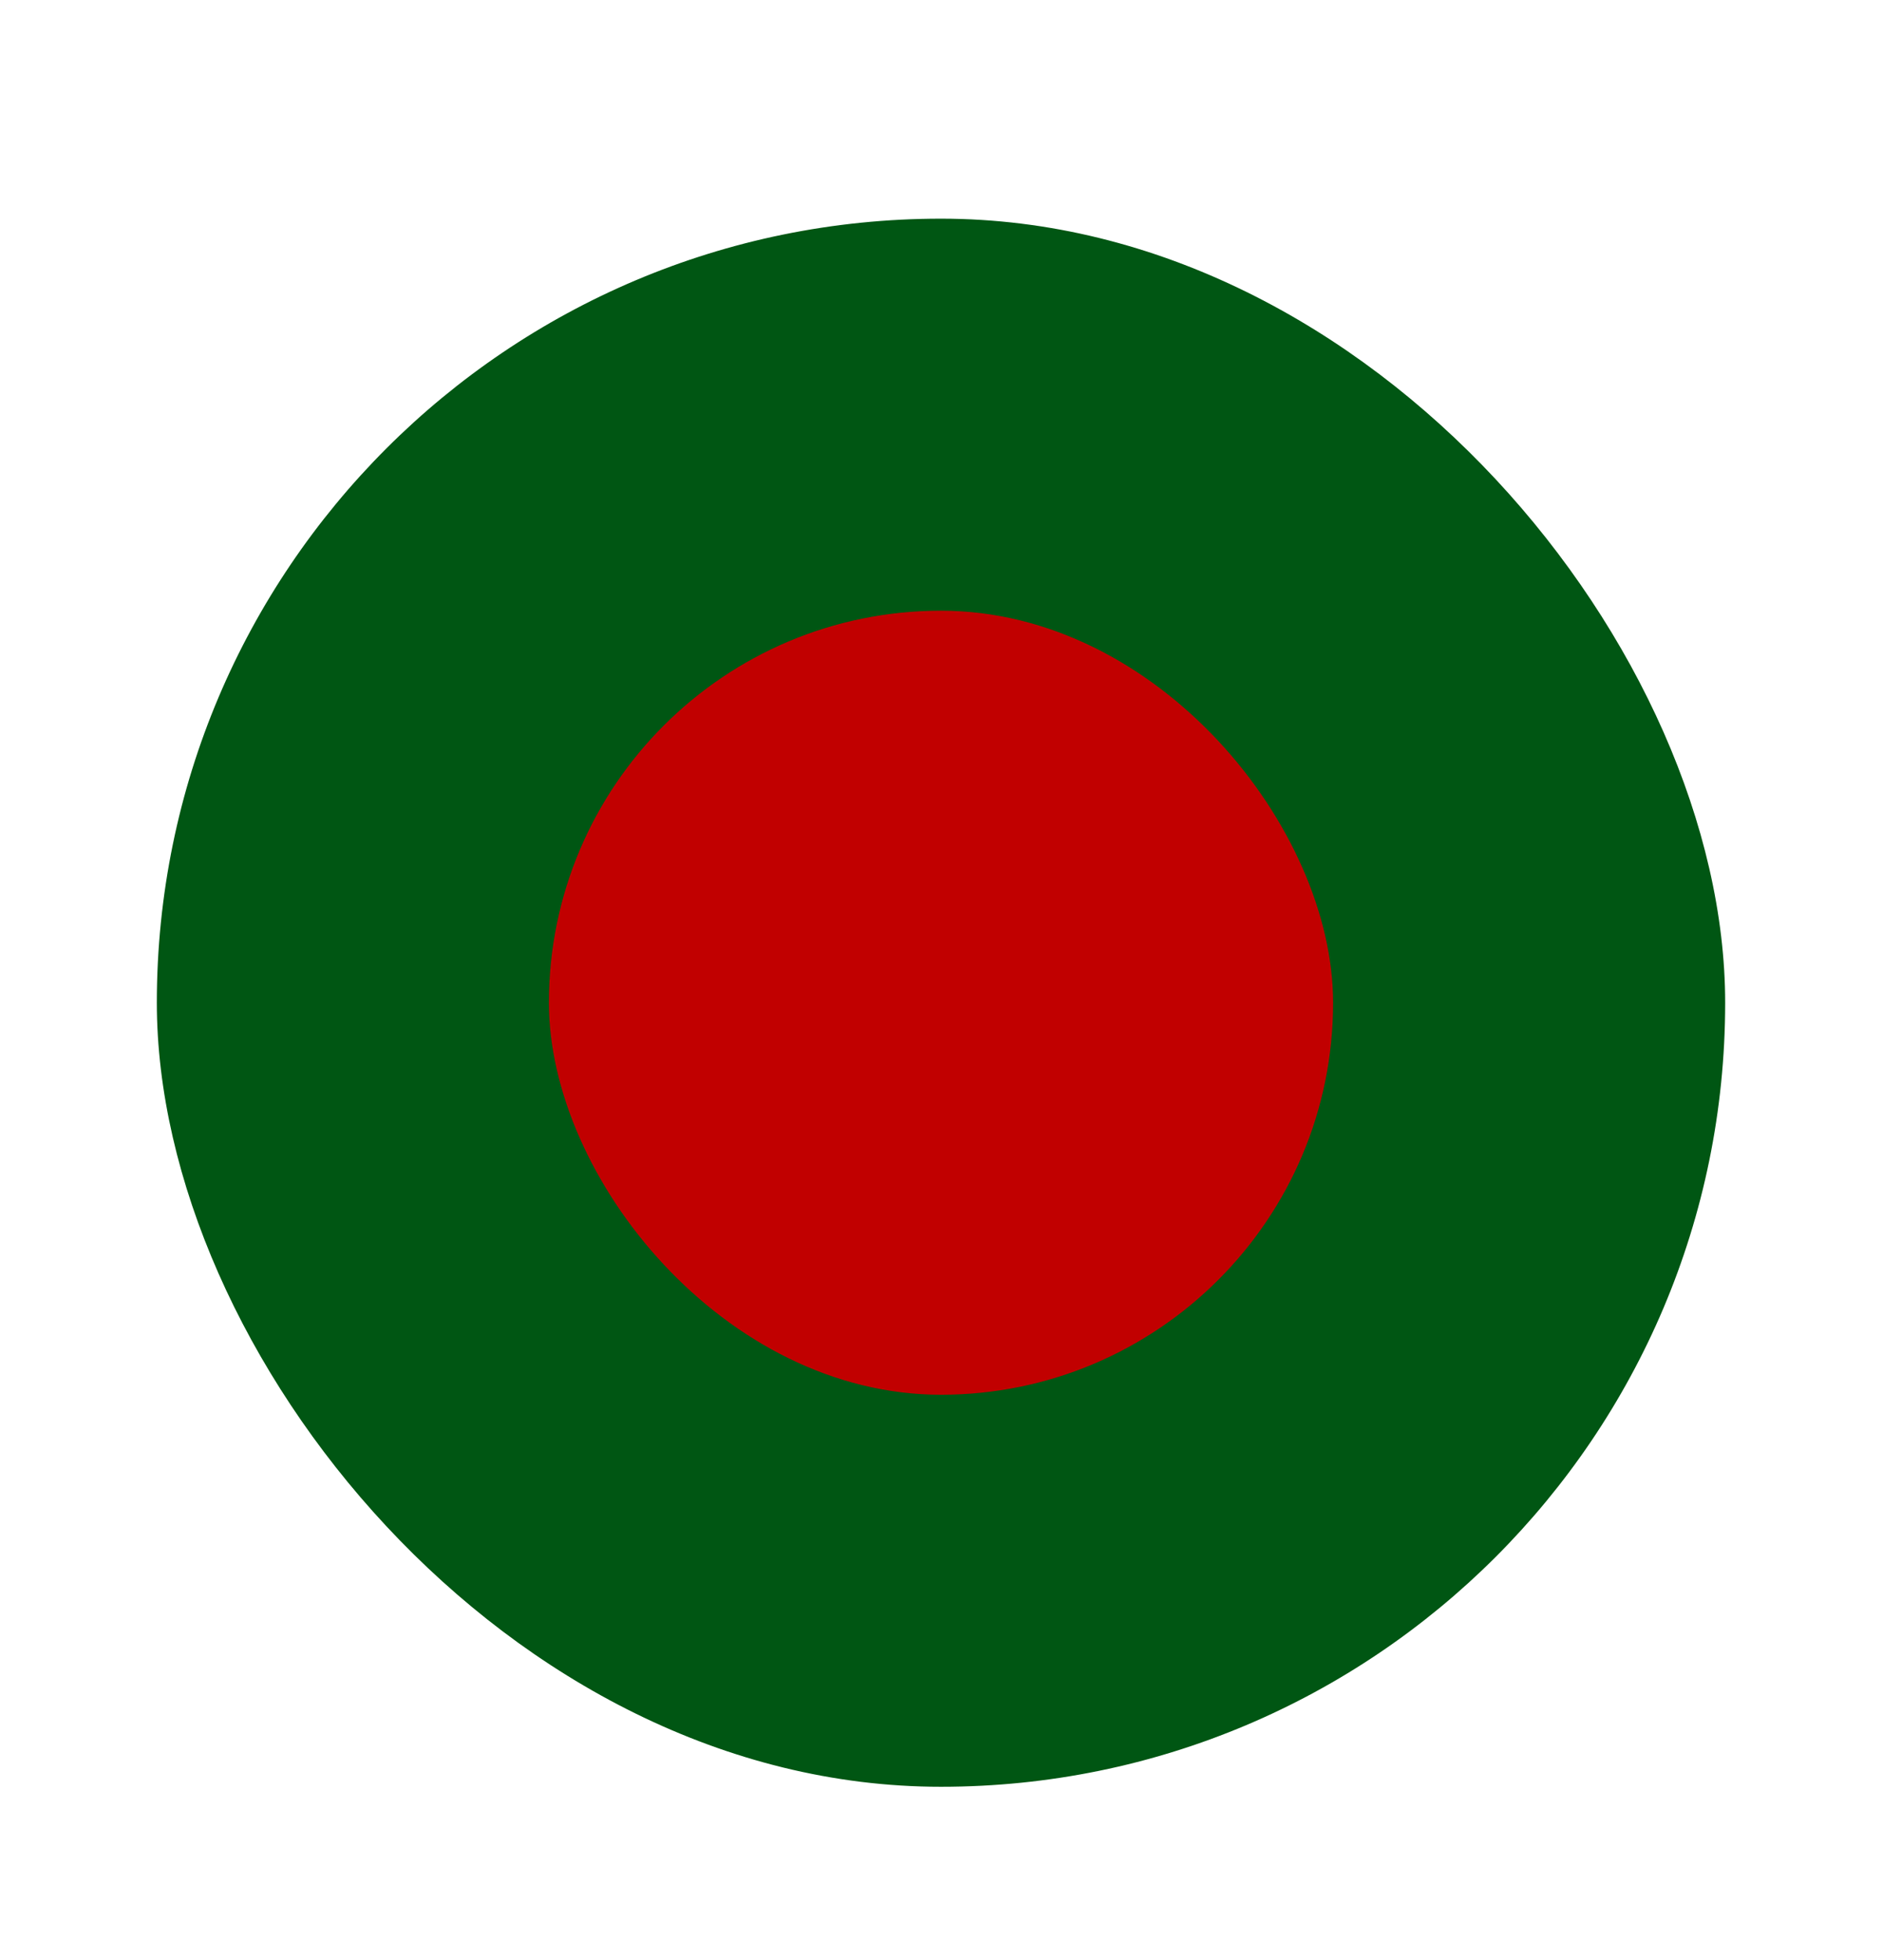 <svg width="24" height="25" viewBox="0 0 24 25" fill="none" xmlns="http://www.w3.org/2000/svg">
<rect x="2" y="2.789" width="20" height="20" rx="10" fill="#005613"/>
<rect x="7" y="7.789" width="10" height="10" rx="5" fill="#C10000"/>
</svg>
